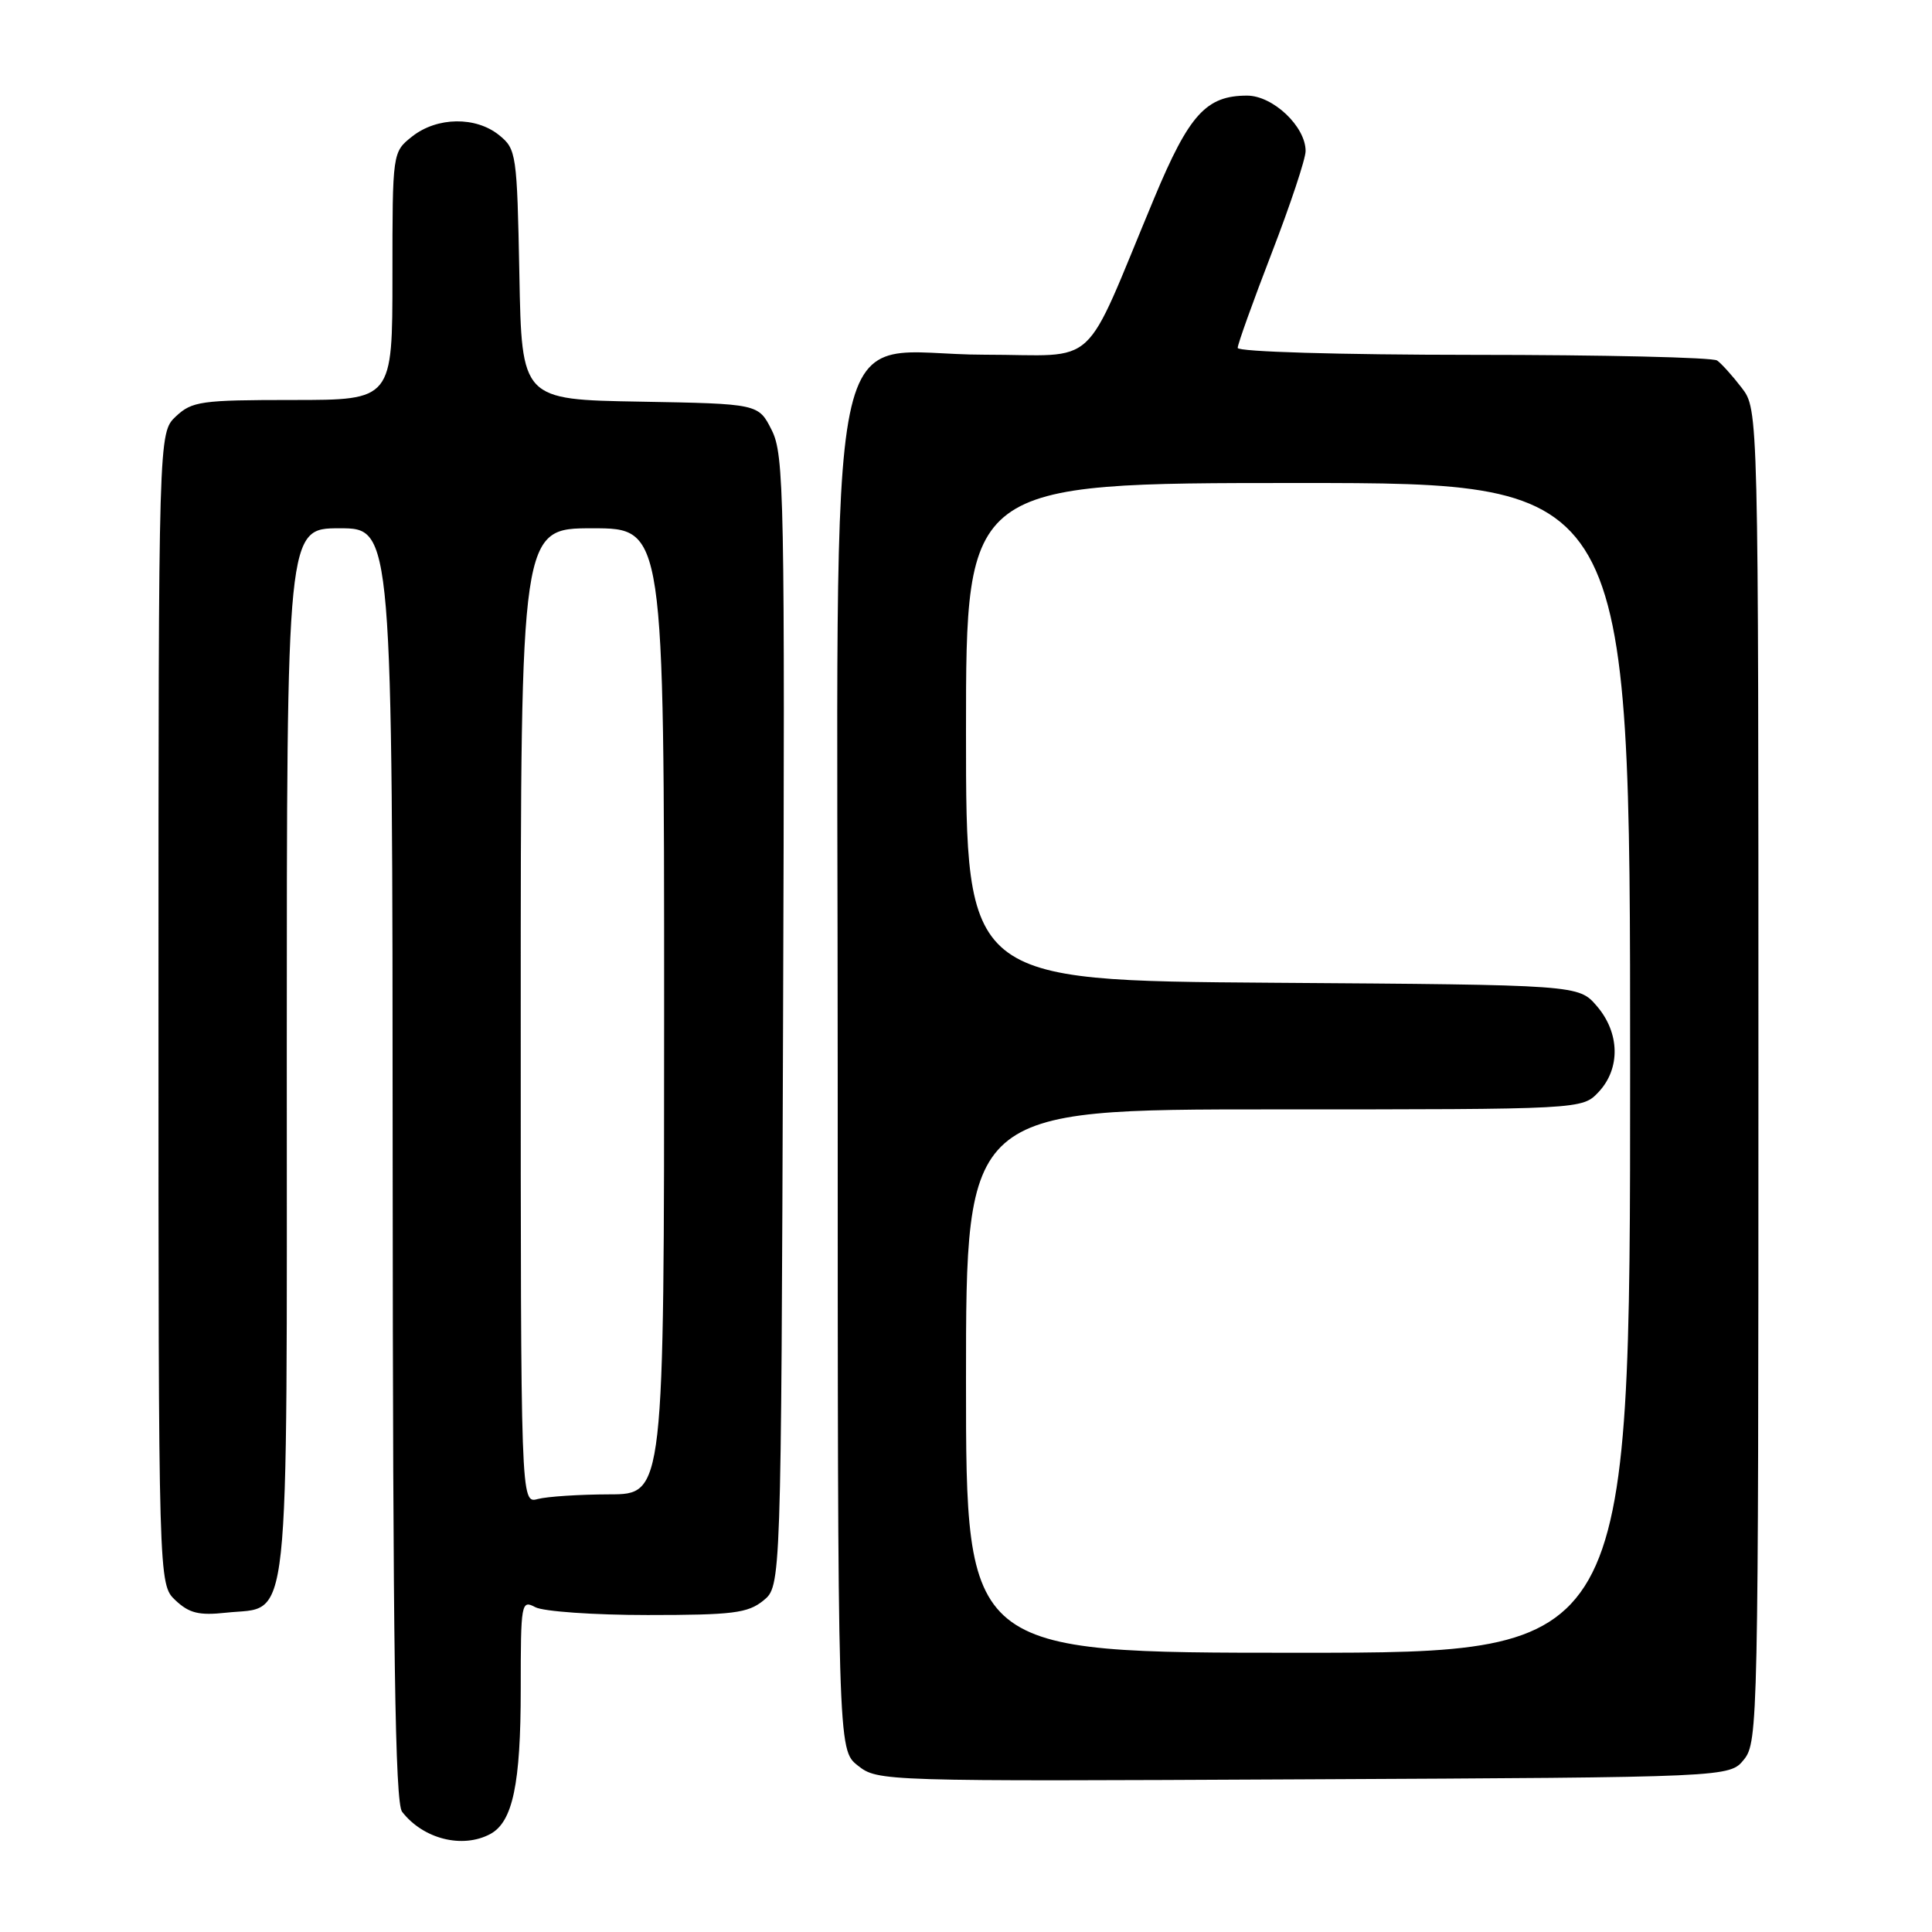 <?xml version="1.0" encoding="UTF-8" standalone="no"?>
<!DOCTYPE svg PUBLIC "-//W3C//DTD SVG 1.1//EN" "http://www.w3.org/Graphics/SVG/1.1/DTD/svg11.dtd" >
<svg xmlns="http://www.w3.org/2000/svg" xmlns:xlink="http://www.w3.org/1999/xlink" version="1.1" viewBox="0 0 256 256">
 <g >
 <path fill="currentColor"
d=" M 64.96 243.02 C 67.94 241.42 69.00 236.41 69.00 223.82 C 69.00 212.37 69.07 211.97 70.93 212.96 C 72.00 213.53 78.70 214.00 85.82 214.00 C 97.09 214.00 99.09 213.75 101.14 212.09 C 103.50 210.18 103.50 210.18 103.76 135.34 C 104.01 65.55 103.90 60.26 102.26 57.00 C 100.50 53.50 100.50 53.50 84.82 53.22 C 69.13 52.95 69.13 52.95 68.82 36.38 C 68.51 20.36 68.42 19.76 66.14 17.91 C 63.05 15.41 57.93 15.48 54.63 18.07 C 52.00 20.15 52.00 20.15 52.00 36.57 C 52.00 53.00 52.00 53.00 38.81 53.00 C 26.65 53.00 25.45 53.17 23.31 55.17 C 21.00 57.35 21.00 57.35 21.00 133.64 C 21.00 209.92 21.00 209.92 23.25 212.05 C 25.07 213.76 26.36 214.08 29.96 213.69 C 38.58 212.74 38.00 218.09 38.00 139.39 C 38.00 70.00 38.00 70.00 45.00 70.00 C 52.00 70.00 52.00 70.00 52.03 154.25 C 52.06 218.91 52.35 238.87 53.28 240.07 C 56.08 243.68 61.27 244.99 64.96 243.02 Z  M 231.09 233.14 C 232.94 230.85 233.00 227.92 233.00 142.52 C 233.00 54.27 233.00 54.27 230.78 51.38 C 229.57 49.80 228.10 48.17 227.53 47.77 C 226.97 47.36 212.44 47.02 195.25 47.02 C 177.38 47.01 164.00 46.61 164.00 46.10 C 164.00 45.60 166.03 39.96 168.50 33.55 C 170.97 27.15 173.00 21.06 173.00 20.01 C 173.00 16.76 168.67 12.67 165.24 12.67 C 159.83 12.67 157.57 15.16 152.97 26.18 C 143.23 49.50 145.94 47.00 130.46 47.00 C 108.79 47.00 111.00 36.13 111.00 142.53 C 111.00 231.85 111.00 231.85 113.67 233.95 C 116.31 236.03 116.77 236.05 172.75 235.77 C 229.18 235.50 229.18 235.50 231.09 233.14 Z  M 69.00 134.62 C 69.00 70.00 69.00 70.00 78.50 70.00 C 88.00 70.00 88.00 70.00 88.00 134.00 C 88.00 198.00 88.00 198.00 80.75 198.01 C 76.76 198.02 72.49 198.30 71.25 198.63 C 69.00 199.23 69.00 199.23 69.00 134.62 Z  M 128.00 183.00 C 128.00 147.00 128.00 147.00 168.83 147.00 C 209.65 147.00 209.65 147.00 211.83 144.69 C 214.74 141.58 214.64 136.86 211.59 133.31 C 209.17 130.50 209.17 130.50 168.59 130.22 C 128.00 129.93 128.00 129.93 128.00 96.97 C 128.00 64.00 128.00 64.00 172.00 64.00 C 216.00 64.00 216.00 64.00 216.00 141.50 C 216.00 219.00 216.00 219.00 172.00 219.00 C 128.00 219.00 128.00 219.00 128.00 183.00 Z "/>
</g>
</svg>